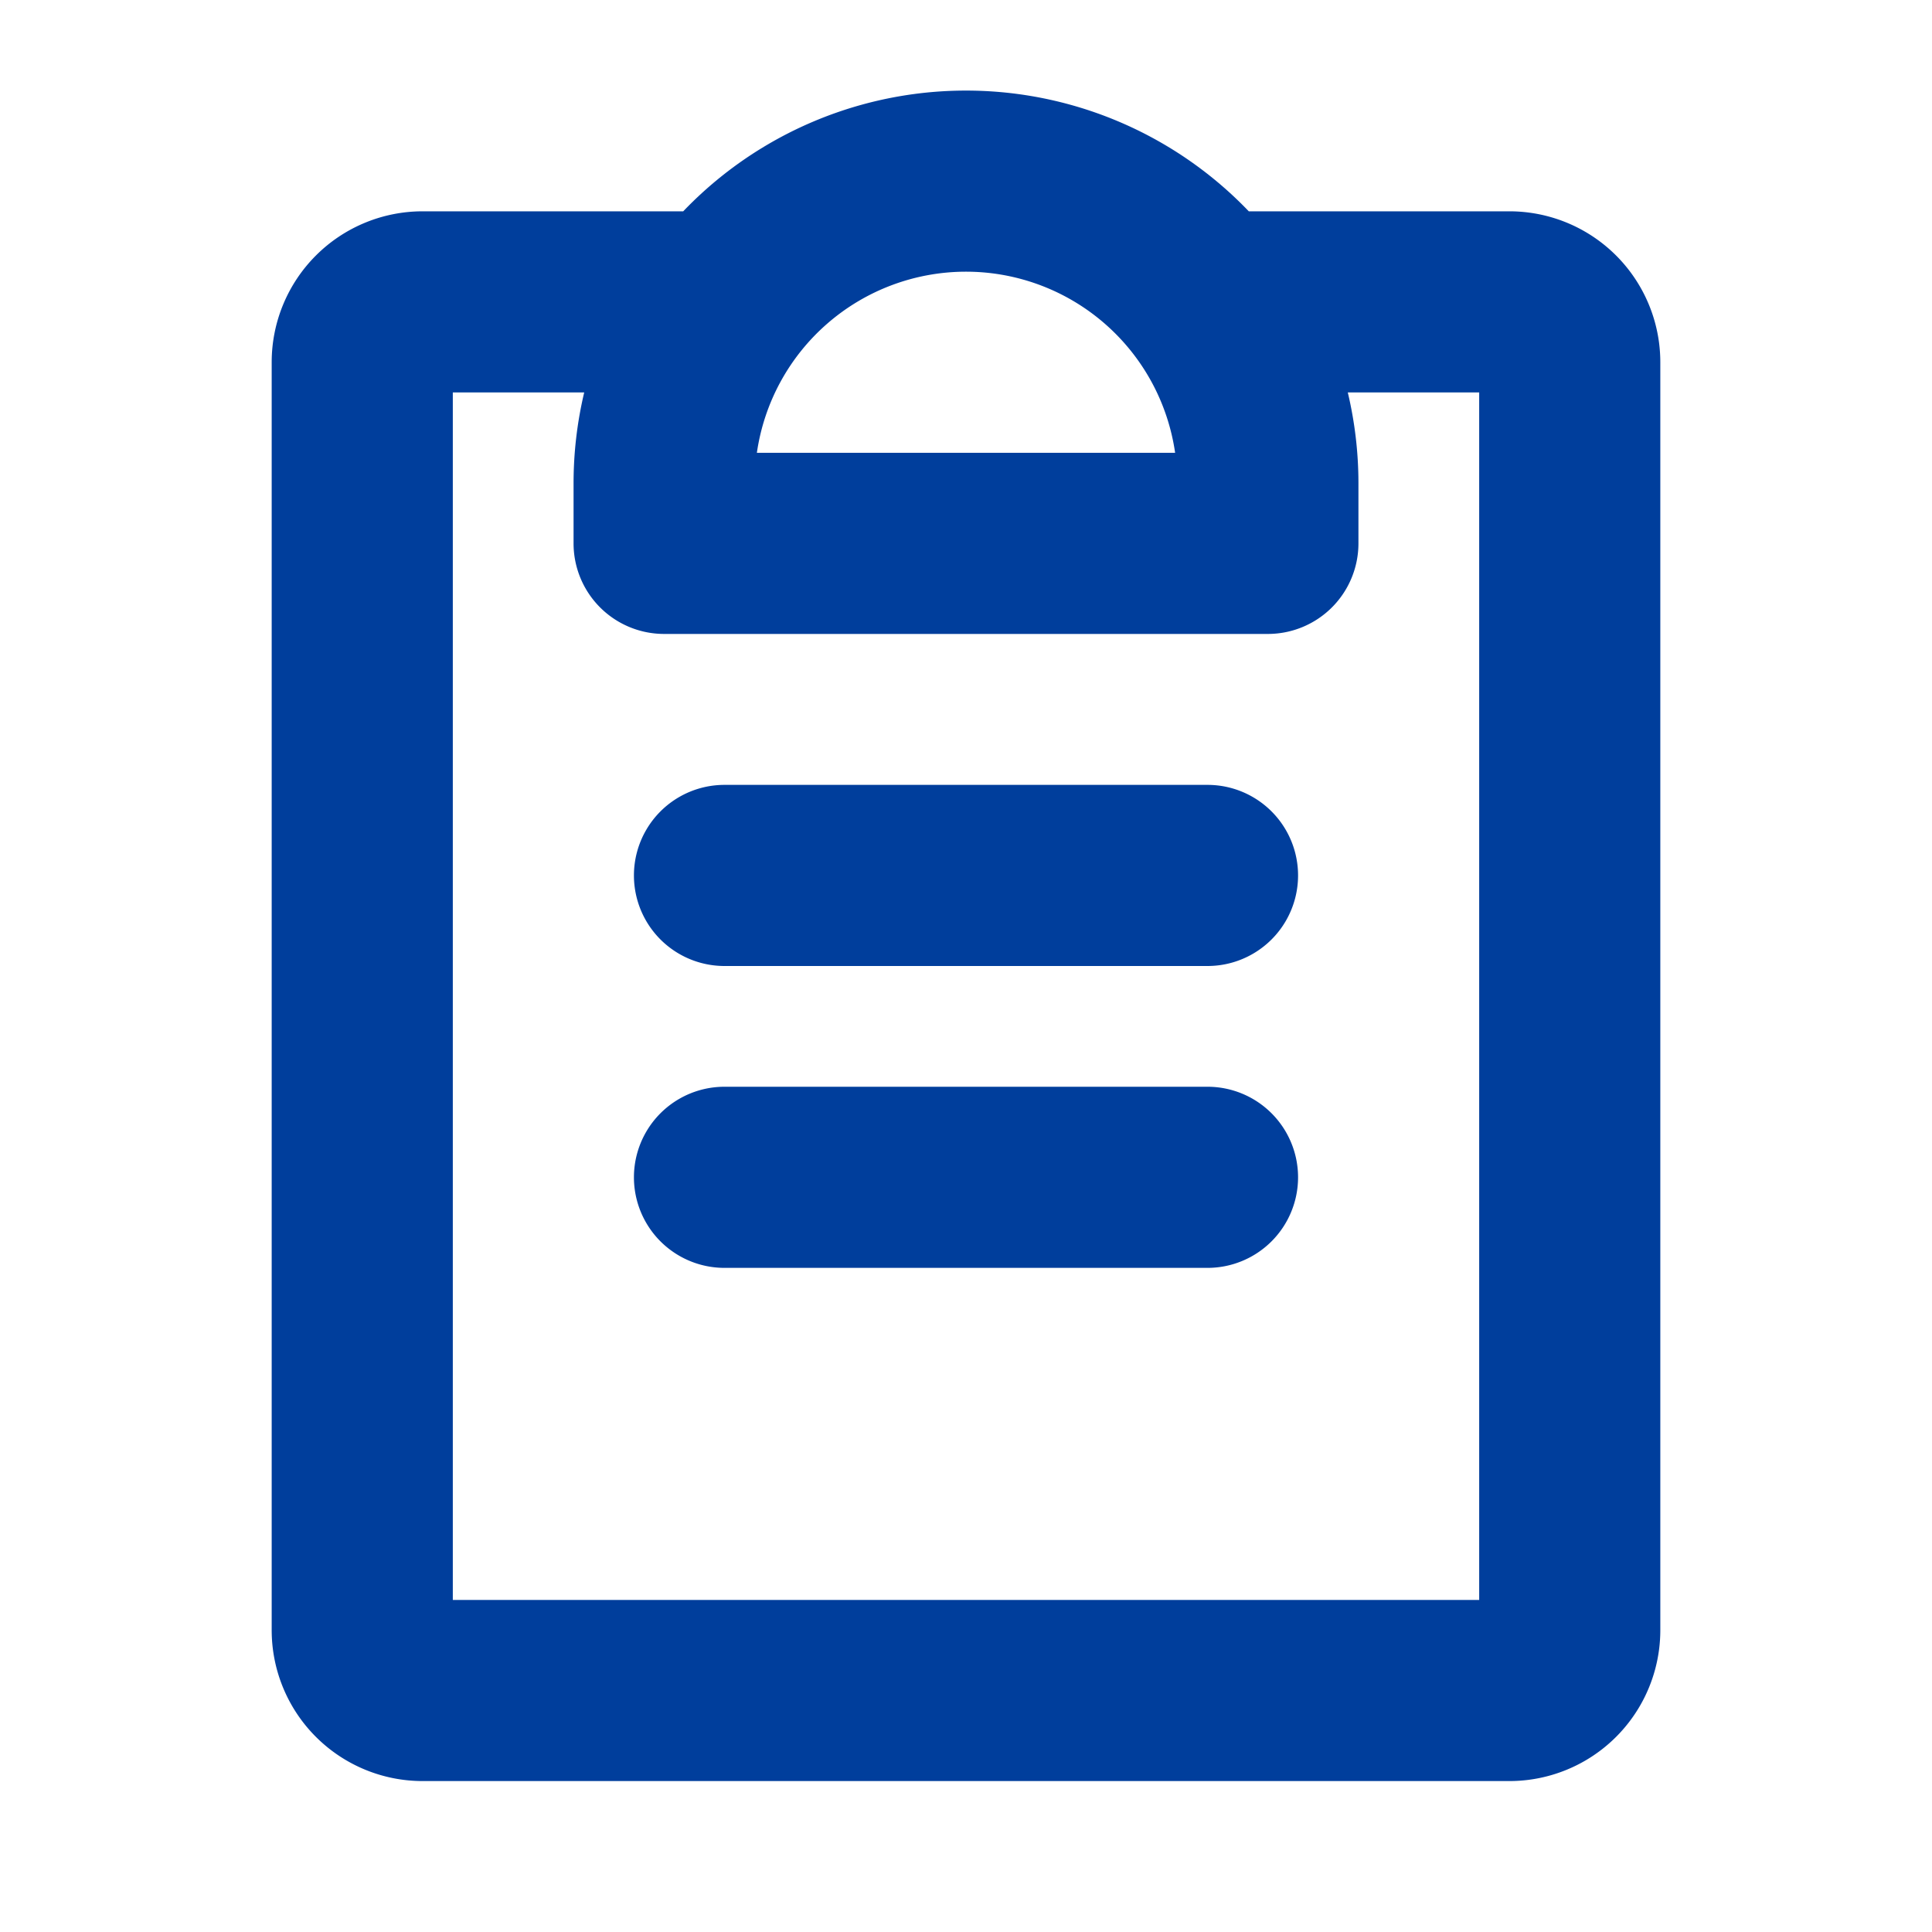 <svg xmlns="http://www.w3.org/2000/svg" width="32" height="32" fill="#003e9c" viewBox="0 0 256 256"><path d="M172,156a12,12,0,0,1-12,12H96a12,12,0,0,1,0-24h64A12,12,0,0,1,172,156Zm-12-52H96a12,12,0,0,0,0,24h64a12,12,0,0,0,0-24Zm60-56V216a20,20,0,0,1-20,20H56a20,20,0,0,1-20-20V48A20,20,0,0,1,56,28H90.53a51.88,51.88,0,0,1,74.94,0H200A20,20,0,0,1,220,48ZM128,36a28,28,0,0,0-27.71,24h55.42A28,28,0,0,0,128,36Zm68,16H178.59A52.13,52.13,0,0,1,180,64v8a12,12,0,0,1-12,12H88A12,12,0,0,1,76,72V64a52.13,52.13,0,0,1,1.41-12H60V212H196Z"></path></svg>